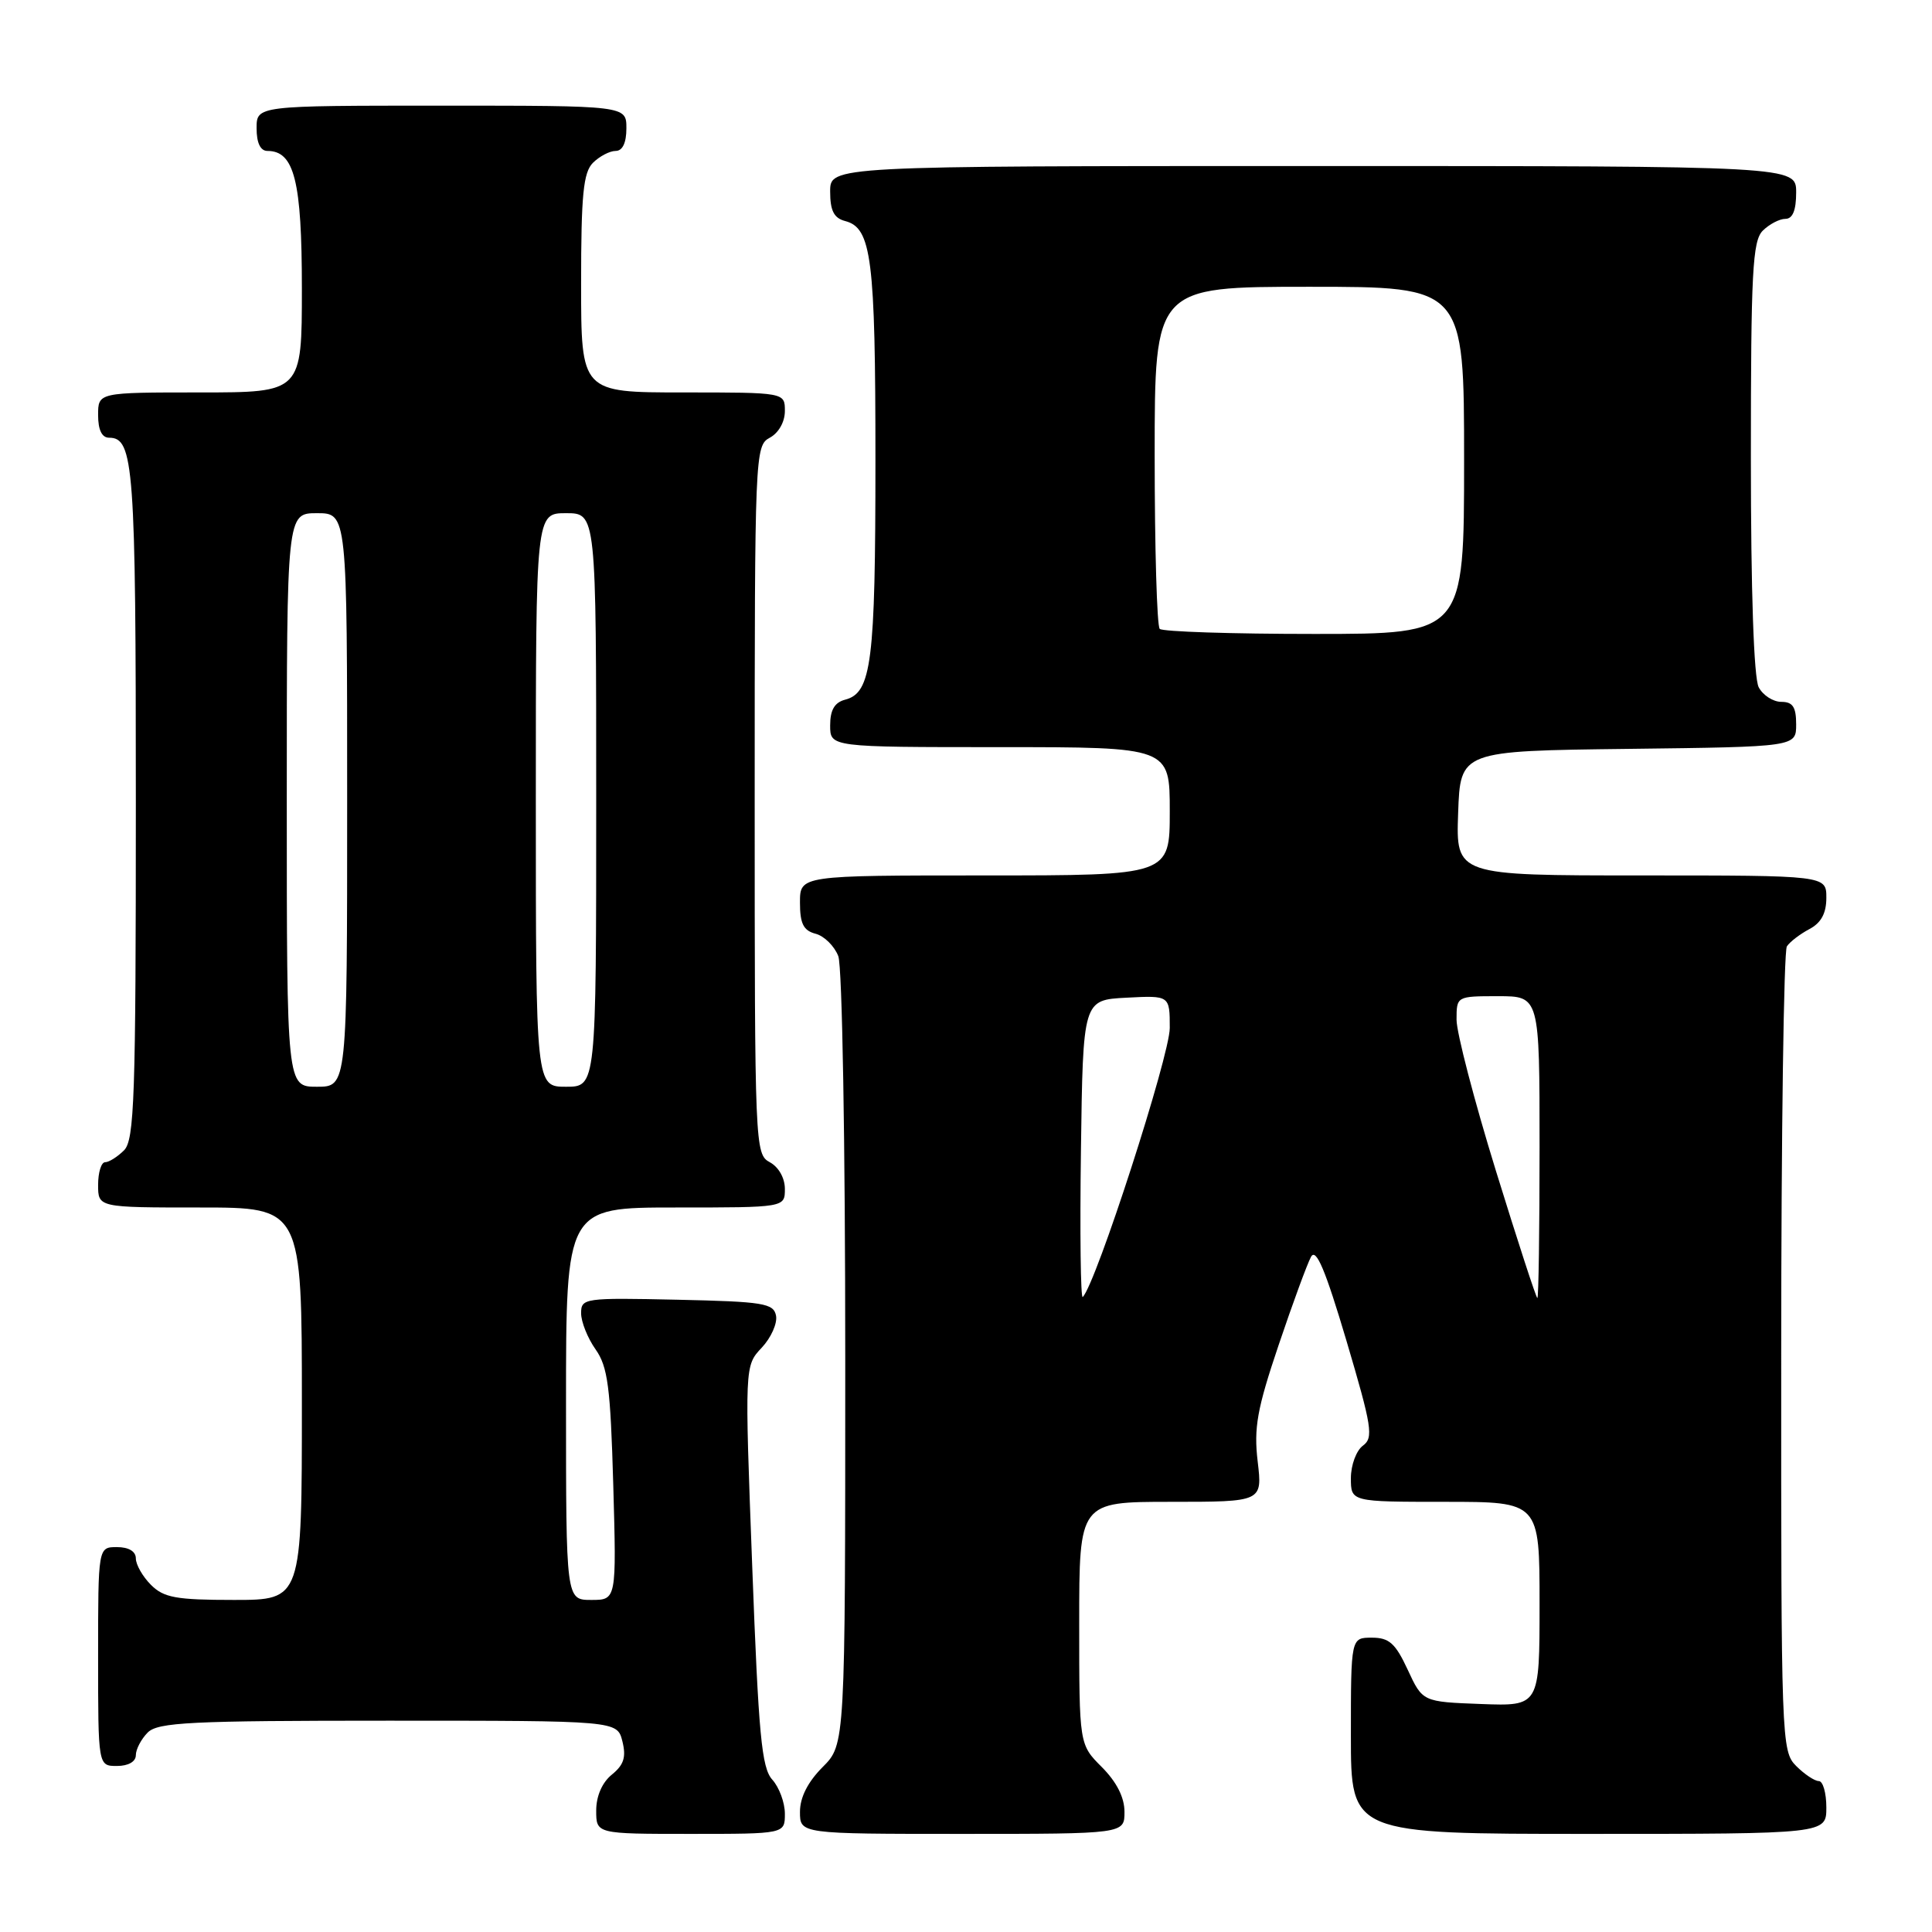 <?xml version="1.0" encoding="UTF-8" standalone="no"?>
<!DOCTYPE svg PUBLIC "-//W3C//DTD SVG 1.1//EN" "http://www.w3.org/Graphics/SVG/1.1/DTD/svg11.dtd" >
<svg xmlns="http://www.w3.org/2000/svg" xmlns:xlink="http://www.w3.org/1999/xlink" version="1.1" viewBox="0 0 256 256">
 <g >
 <path fill="currentColor"
d=" M 104.00 240.33 C 104.00 238.86 103.25 236.83 102.33 235.81 C 100.92 234.25 100.51 229.89 99.67 207.47 C 98.67 180.98 98.67 180.98 100.93 178.58 C 102.17 177.26 103.02 175.35 102.83 174.34 C 102.51 172.69 101.18 172.47 89.74 172.22 C 77.43 171.95 77.00 172.01 77.00 174.01 C 77.00 175.15 77.86 177.30 78.91 178.79 C 80.54 181.09 80.89 183.78 81.26 196.75 C 81.69 212.00 81.69 212.00 78.35 212.00 C 75.00 212.00 75.00 212.00 75.00 186.00 C 75.00 160.00 75.00 160.00 89.50 160.00 C 104.00 160.00 104.00 160.00 104.00 157.54 C 104.00 156.09 103.17 154.63 102.00 154.00 C 100.04 152.95 100.00 151.91 100.00 106.00 C 100.00 60.09 100.04 59.05 102.00 58.00 C 103.17 57.37 104.00 55.91 104.00 54.46 C 104.00 52.00 104.00 52.00 90.50 52.00 C 77.00 52.00 77.00 52.00 77.00 37.57 C 77.00 25.79 77.29 22.85 78.57 21.57 C 79.44 20.71 80.79 20.00 81.57 20.00 C 82.49 20.00 83.00 18.93 83.00 17.00 C 83.00 14.00 83.00 14.00 58.50 14.00 C 34.00 14.00 34.00 14.00 34.00 17.00 C 34.00 18.95 34.51 20.00 35.44 20.00 C 39.00 20.00 40.00 23.98 40.00 38.22 C 40.00 52.00 40.00 52.00 26.50 52.00 C 13.00 52.00 13.00 52.00 13.00 55.00 C 13.00 56.97 13.50 58.00 14.46 58.00 C 17.73 58.00 18.00 61.74 18.00 106.36 C 18.00 145.48 17.81 151.05 16.43 152.43 C 15.56 153.29 14.44 154.00 13.93 154.00 C 13.42 154.00 13.00 155.35 13.00 157.00 C 13.00 160.00 13.00 160.00 26.50 160.00 C 40.00 160.00 40.00 160.00 40.00 186.00 C 40.00 212.00 40.00 212.00 31.00 212.00 C 23.33 212.00 21.70 211.70 20.00 210.00 C 18.90 208.90 18.00 207.32 18.00 206.50 C 18.00 205.57 17.06 205.00 15.50 205.00 C 13.00 205.00 13.00 205.00 13.00 219.50 C 13.00 234.00 13.00 234.00 15.50 234.00 C 17.00 234.00 18.00 233.43 18.00 232.57 C 18.00 231.79 18.71 230.44 19.57 229.57 C 20.93 228.21 25.23 228.00 51.46 228.00 C 81.78 228.00 81.78 228.00 82.47 230.73 C 82.99 232.82 82.67 233.85 81.08 235.14 C 79.79 236.18 79.00 237.99 79.00 239.91 C 79.00 243.00 79.00 243.00 91.50 243.00 C 104.00 243.00 104.00 243.00 104.00 240.33 Z  M 149.00 240.08 C 149.00 238.16 147.96 236.12 146.00 234.15 C 143.00 231.15 143.00 231.15 143.00 215.08 C 143.00 199.00 143.00 199.00 155.14 199.00 C 167.28 199.00 167.28 199.00 166.65 193.66 C 166.12 189.20 166.57 186.69 169.42 178.24 C 171.29 172.69 173.23 167.42 173.72 166.53 C 174.39 165.33 175.62 168.26 178.41 177.65 C 181.80 189.10 182.02 190.51 180.59 191.56 C 179.72 192.20 179.00 194.13 179.00 195.86 C 179.00 199.00 179.00 199.00 191.50 199.00 C 204.00 199.00 204.00 199.00 204.00 212.54 C 204.00 226.08 204.00 226.08 196.25 225.79 C 188.50 225.50 188.50 225.50 186.53 221.25 C 184.90 217.74 184.07 217.00 181.78 217.00 C 179.00 217.00 179.00 217.00 179.00 230.00 C 179.00 243.00 179.00 243.00 210.50 243.00 C 242.00 243.00 242.00 243.00 242.00 239.50 C 242.00 237.57 241.55 236.00 241.00 236.00 C 240.45 236.00 239.10 235.10 238.00 234.00 C 236.05 232.05 236.00 230.68 236.02 179.25 C 236.02 150.24 236.36 126.00 236.77 125.40 C 237.17 124.79 238.51 123.77 239.75 123.11 C 241.31 122.29 242.00 121.02 242.00 118.96 C 242.00 116.00 242.00 116.00 217.46 116.00 C 192.92 116.00 192.92 116.00 193.21 107.75 C 193.50 99.50 193.50 99.50 215.75 99.23 C 238.00 98.96 238.00 98.96 238.00 95.98 C 238.00 93.68 237.55 93.00 236.04 93.00 C 234.95 93.00 233.60 92.13 233.04 91.07 C 232.39 89.86 232.00 78.37 232.00 60.64 C 232.00 36.07 232.22 31.93 233.57 30.57 C 234.44 29.71 235.79 29.00 236.57 29.00 C 237.54 29.00 238.00 27.87 238.00 25.50 C 238.00 22.00 238.00 22.00 174.00 22.00 C 110.00 22.00 110.00 22.00 110.00 25.38 C 110.00 27.92 110.50 28.90 111.99 29.29 C 115.49 30.20 116.00 34.25 116.00 61.00 C 116.00 87.75 115.49 91.80 111.99 92.71 C 110.58 93.08 110.00 94.08 110.00 96.12 C 110.00 99.00 110.00 99.00 132.50 99.00 C 155.00 99.00 155.00 99.00 155.00 107.50 C 155.00 116.00 155.00 116.00 130.50 116.00 C 106.00 116.00 106.00 116.00 106.00 119.59 C 106.00 122.39 106.46 123.31 108.08 123.73 C 109.22 124.03 110.57 125.37 111.08 126.70 C 111.60 128.07 112.00 151.38 112.00 180.14 C 112.00 231.15 112.00 231.15 109.00 234.15 C 107.04 236.12 106.00 238.16 106.00 240.08 C 106.00 243.00 106.00 243.00 127.50 243.00 C 149.00 243.00 149.00 243.00 149.00 240.08 Z  M 38.00 106.00 C 38.00 68.00 38.00 68.00 42.00 68.00 C 46.00 68.00 46.00 68.00 46.00 106.00 C 46.00 144.00 46.00 144.00 42.00 144.00 C 38.00 144.00 38.00 144.00 38.00 106.00 Z  M 71.00 106.00 C 71.00 68.00 71.00 68.00 75.00 68.00 C 79.00 68.00 79.00 68.00 79.00 106.00 C 79.00 144.00 79.00 144.00 75.00 144.00 C 71.00 144.00 71.00 144.00 71.00 106.00 Z  M 143.23 152.44 C 143.50 132.50 143.50 132.50 149.25 132.20 C 155.00 131.90 155.00 131.90 155.00 136.21 C 155.00 139.88 145.23 170.11 143.47 171.86 C 143.19 172.15 143.08 163.40 143.23 152.44 Z  M 198.21 155.12 C 195.34 145.83 193.00 136.83 193.00 135.12 C 193.00 132.01 193.01 132.00 198.50 132.00 C 204.00 132.00 204.00 132.00 204.00 152.00 C 204.00 163.00 203.87 172.00 203.71 172.00 C 203.55 172.00 201.08 164.40 198.21 155.12 Z  M 153.67 83.33 C 153.30 82.97 153.00 72.62 153.00 60.33 C 153.00 38.00 153.00 38.00 173.50 38.00 C 194.00 38.00 194.00 38.00 194.00 61.00 C 194.00 84.00 194.00 84.00 174.17 84.00 C 163.26 84.00 154.03 83.70 153.67 83.33 Z "/>
</g>
</svg>